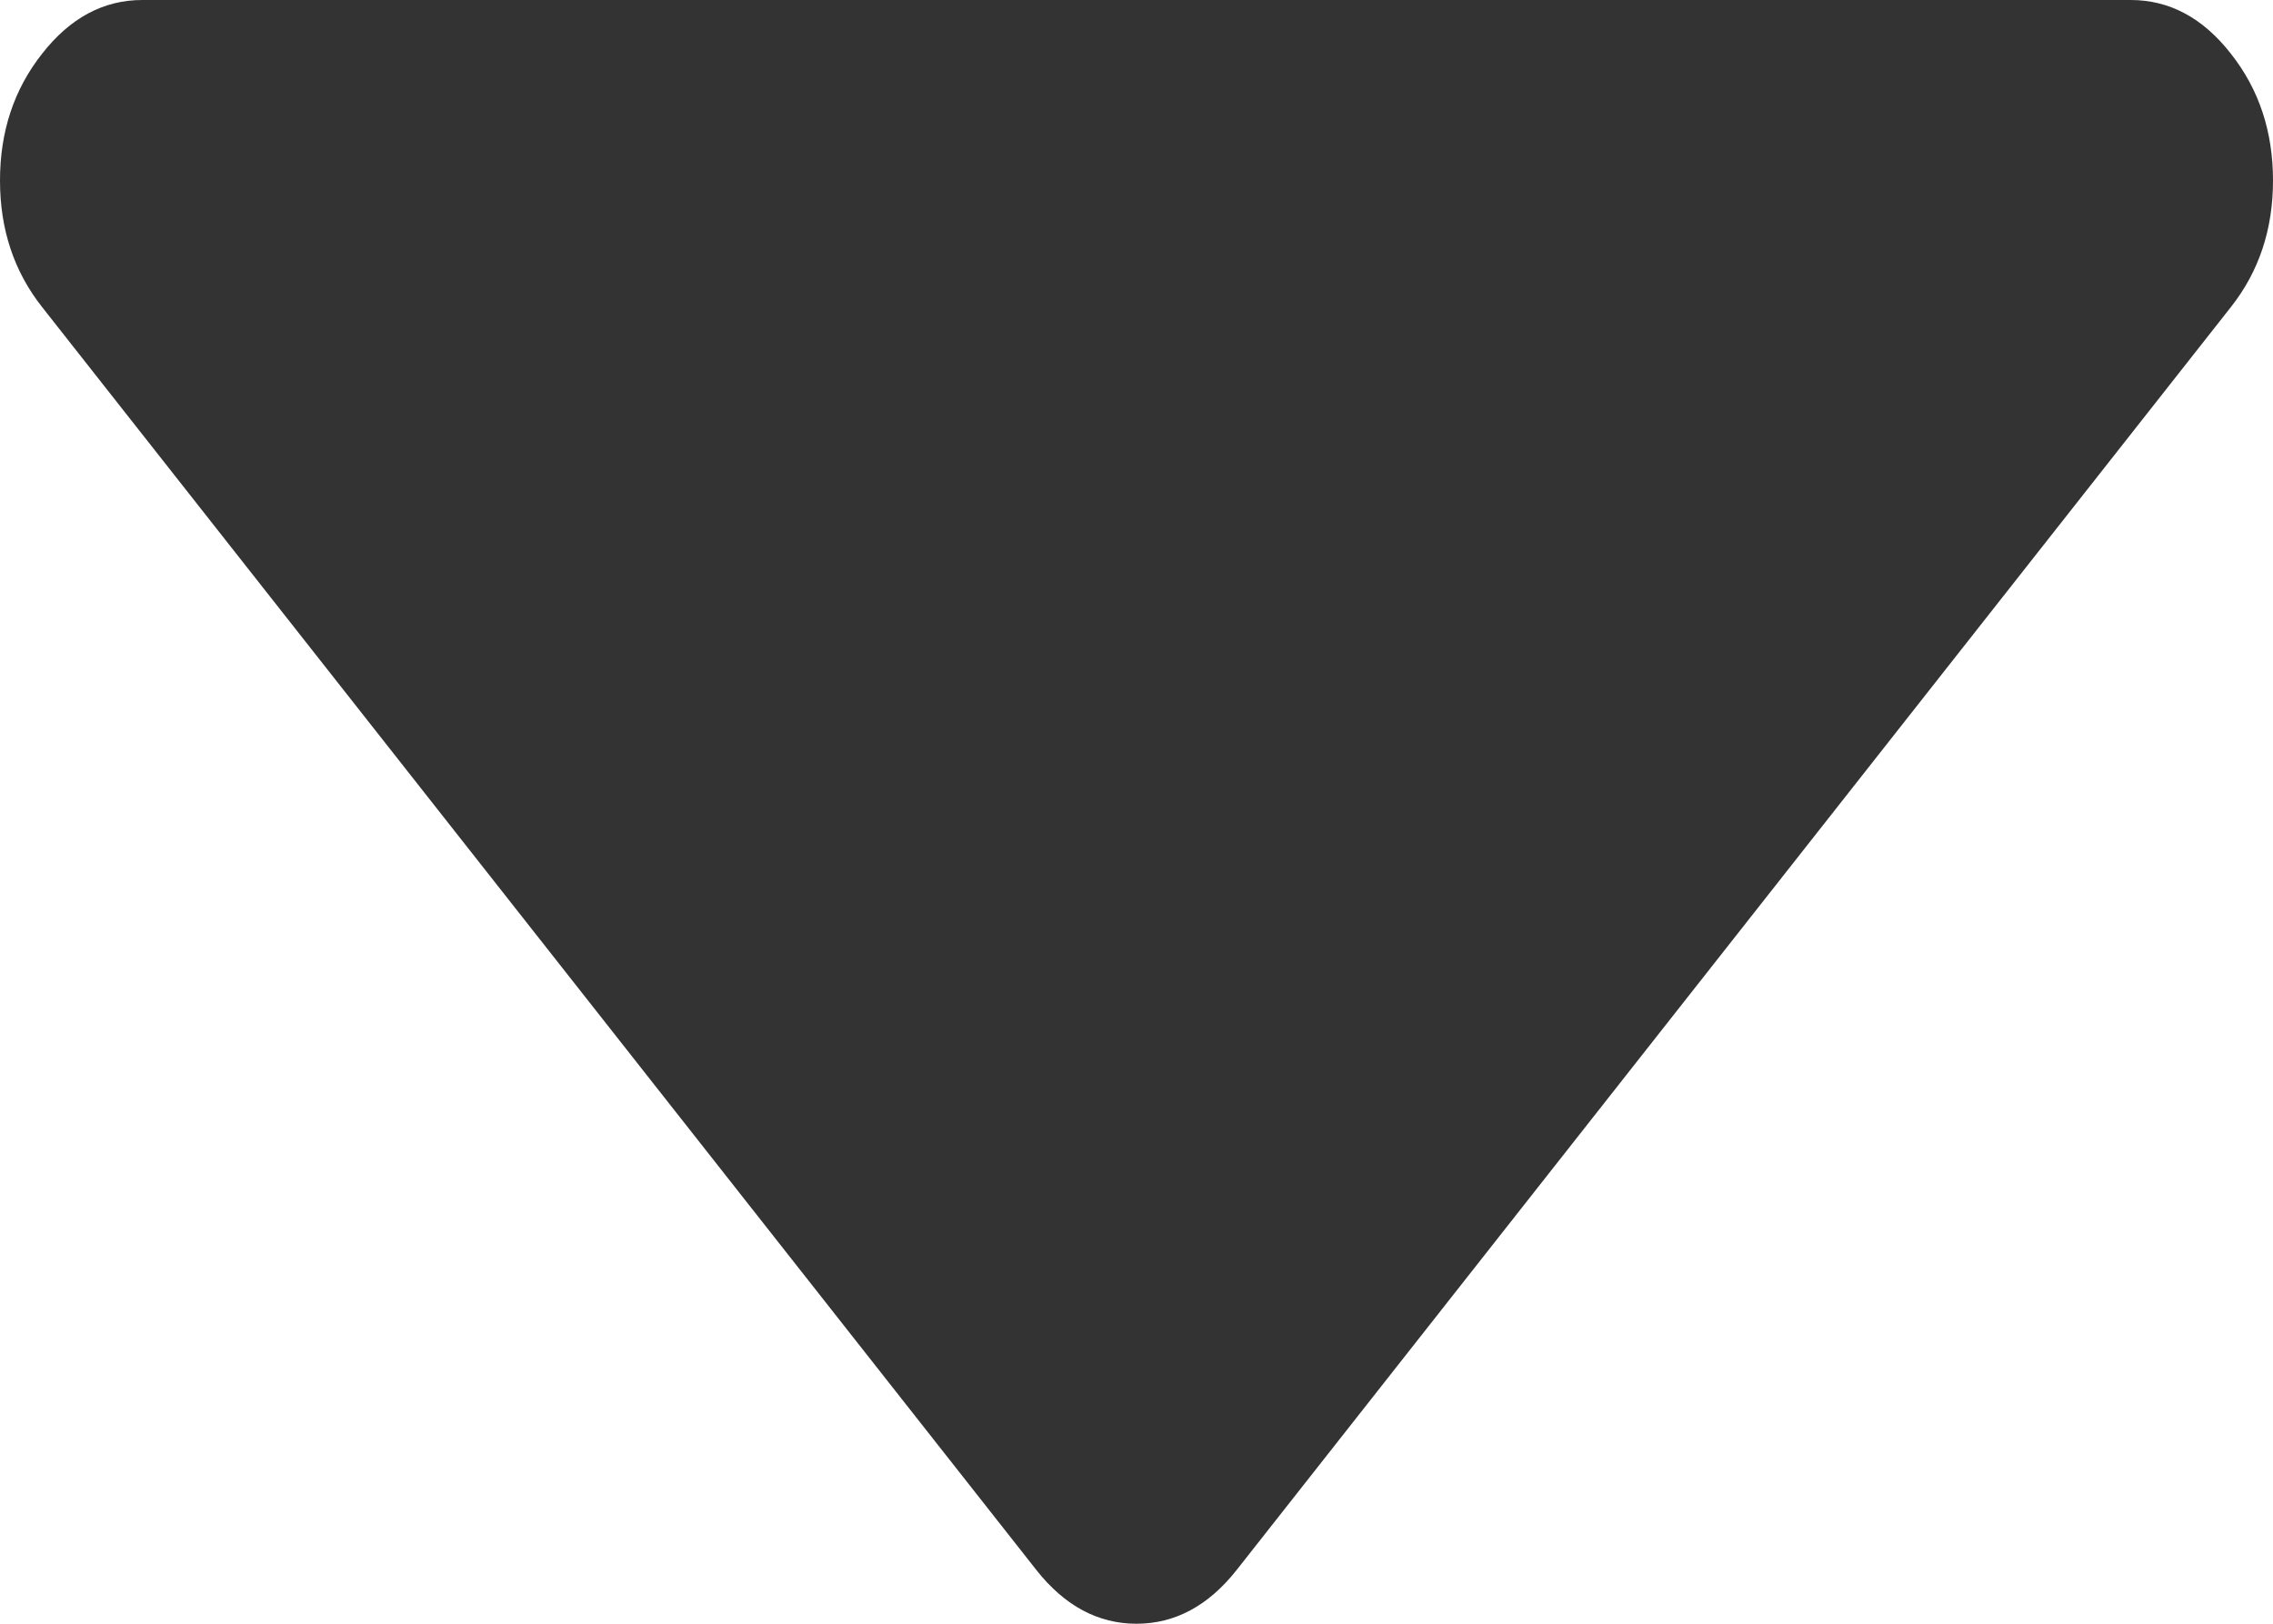 ﻿<?xml version="1.0" encoding="utf-8"?>
<svg version="1.1" xmlns:xlink="http://www.w3.org/1999/xlink" width="7px" height="5px" xmlns="http://www.w3.org/2000/svg">
  <g transform="matrix(1 0 0 1 -480 -213 )">
    <path d="M 6.87 0.165  C 6.957 0.275  7 0.405  7 0.556  C 7 0.706  6.957 0.836  6.87 0.946  L 3.808 4.835  C 3.721 4.945  3.618 5  3.5 5  C 3.382 5  3.279 4.945  3.192 4.835  L 0.13 0.946  C 0.043 0.836  0 0.706  0 0.556  C 0 0.405  0.043 0.275  0.13 0.165  C 0.216 0.055  0.319 0  0.438 0  L 6.562 0  C 6.681 0  6.784 0.055  6.87 0.165  Z " fill-rule="nonzero" fill="#333333" stroke="none" transform="matrix(1 0 0 1 480 213 )" />
  </g>
</svg>